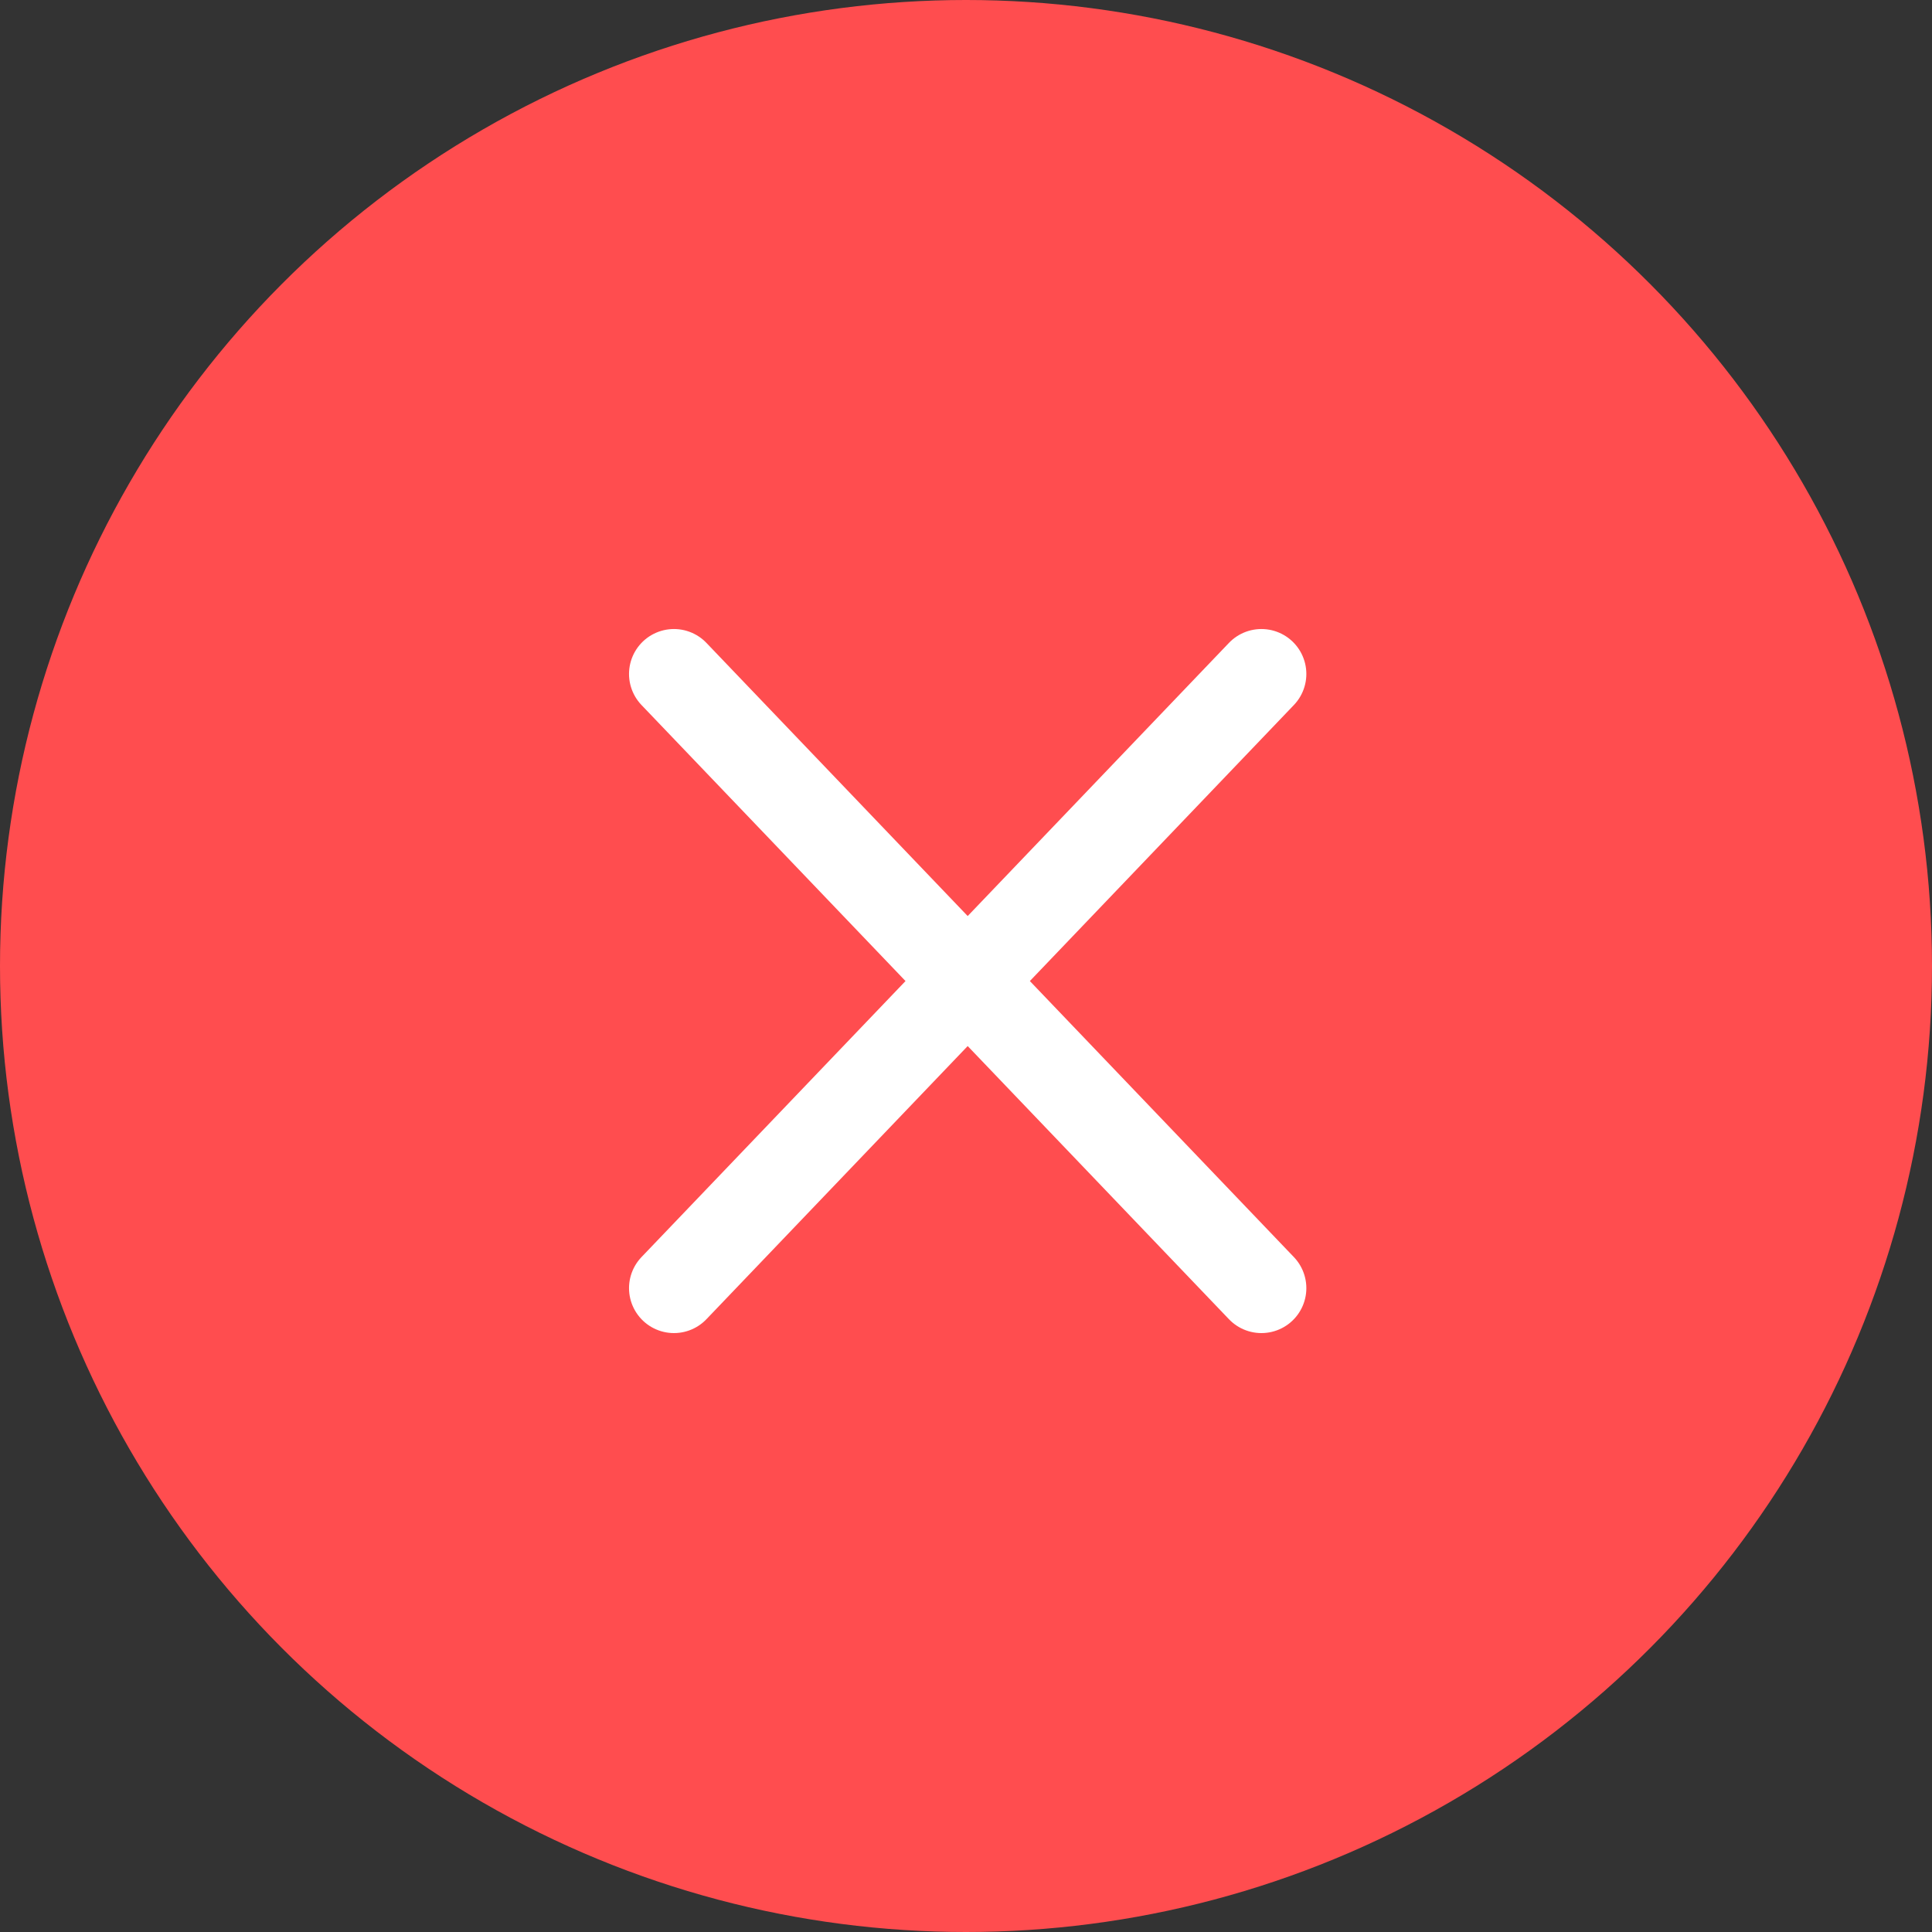 <svg width="43" height="43" viewBox="0 0 43 43" fill="none" xmlns="http://www.w3.org/2000/svg">
<rect x="0" y="0" width="43" height="43" fill="#333333" stroke="none"/>
<circle cx="21.5" cy="21.5" r="21.5" fill="#FF4D4F"/>
<path d="M28.075 15L15 28.67" stroke="white" stroke-width="2" stroke-linecap="round"/>
<path d="M28.075 28.67L15 15" stroke="white" stroke-width="2" stroke-linecap="round"/>
</svg>

